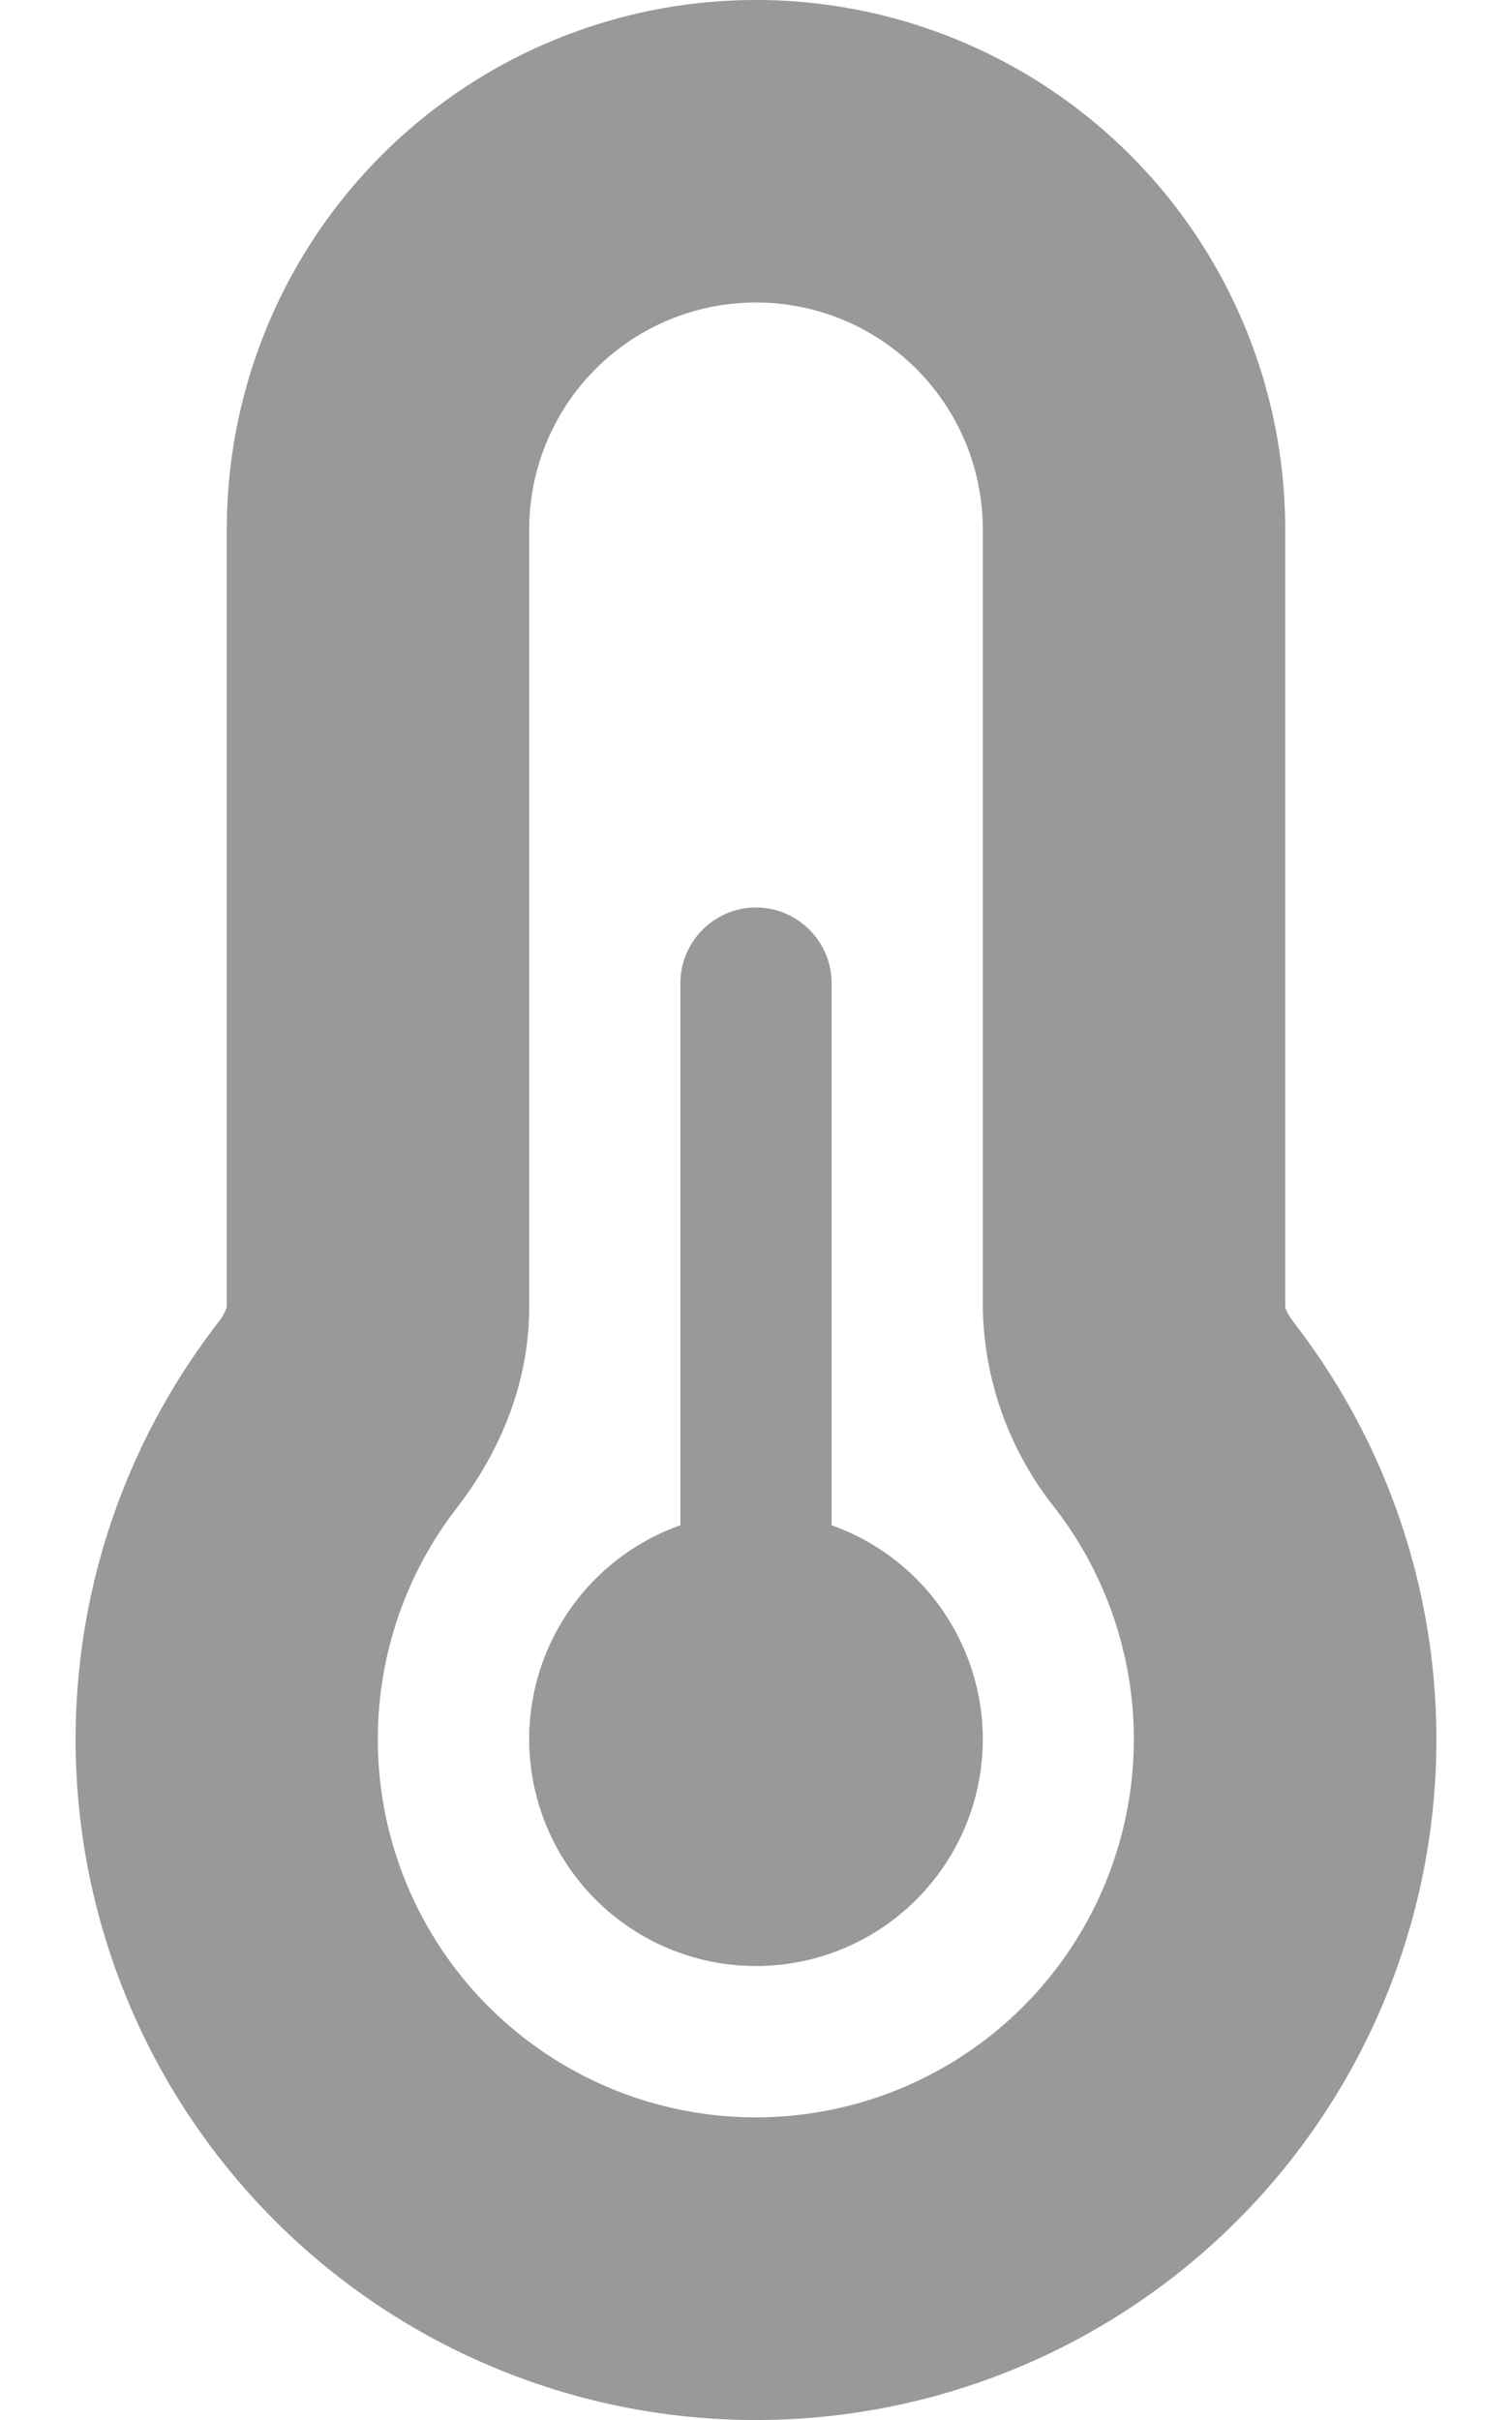 <svg xmlns="http://www.w3.org/2000/svg" viewBox="0 0 320 512" fill-opacity=".4"><path d="M160 64a48 48 0 0 0-48 48v164.5c0 17.3-7.1 31.9-15.3 42.5a80 80 0 1 0 126.6.1 69.8 69.8 0 0 1-15.3-42.5V112a48 48 0 0 0-48-48zM48 112a112 112 0 0 1 224 0v164.5l.2.6c.2.6.8 1.6 1.7 2.8a144 144 0 1 1-227.8 0 12 12 0 0 0 1.7-2.8l.2-.6V112zm160 256a48 48 0 1 1-64-45.3V208c0-8.8 7.2-16 16-16s16 7.2 16 16v114.7a48.1 48.1 0 0 1 32 45.3z"/></svg>